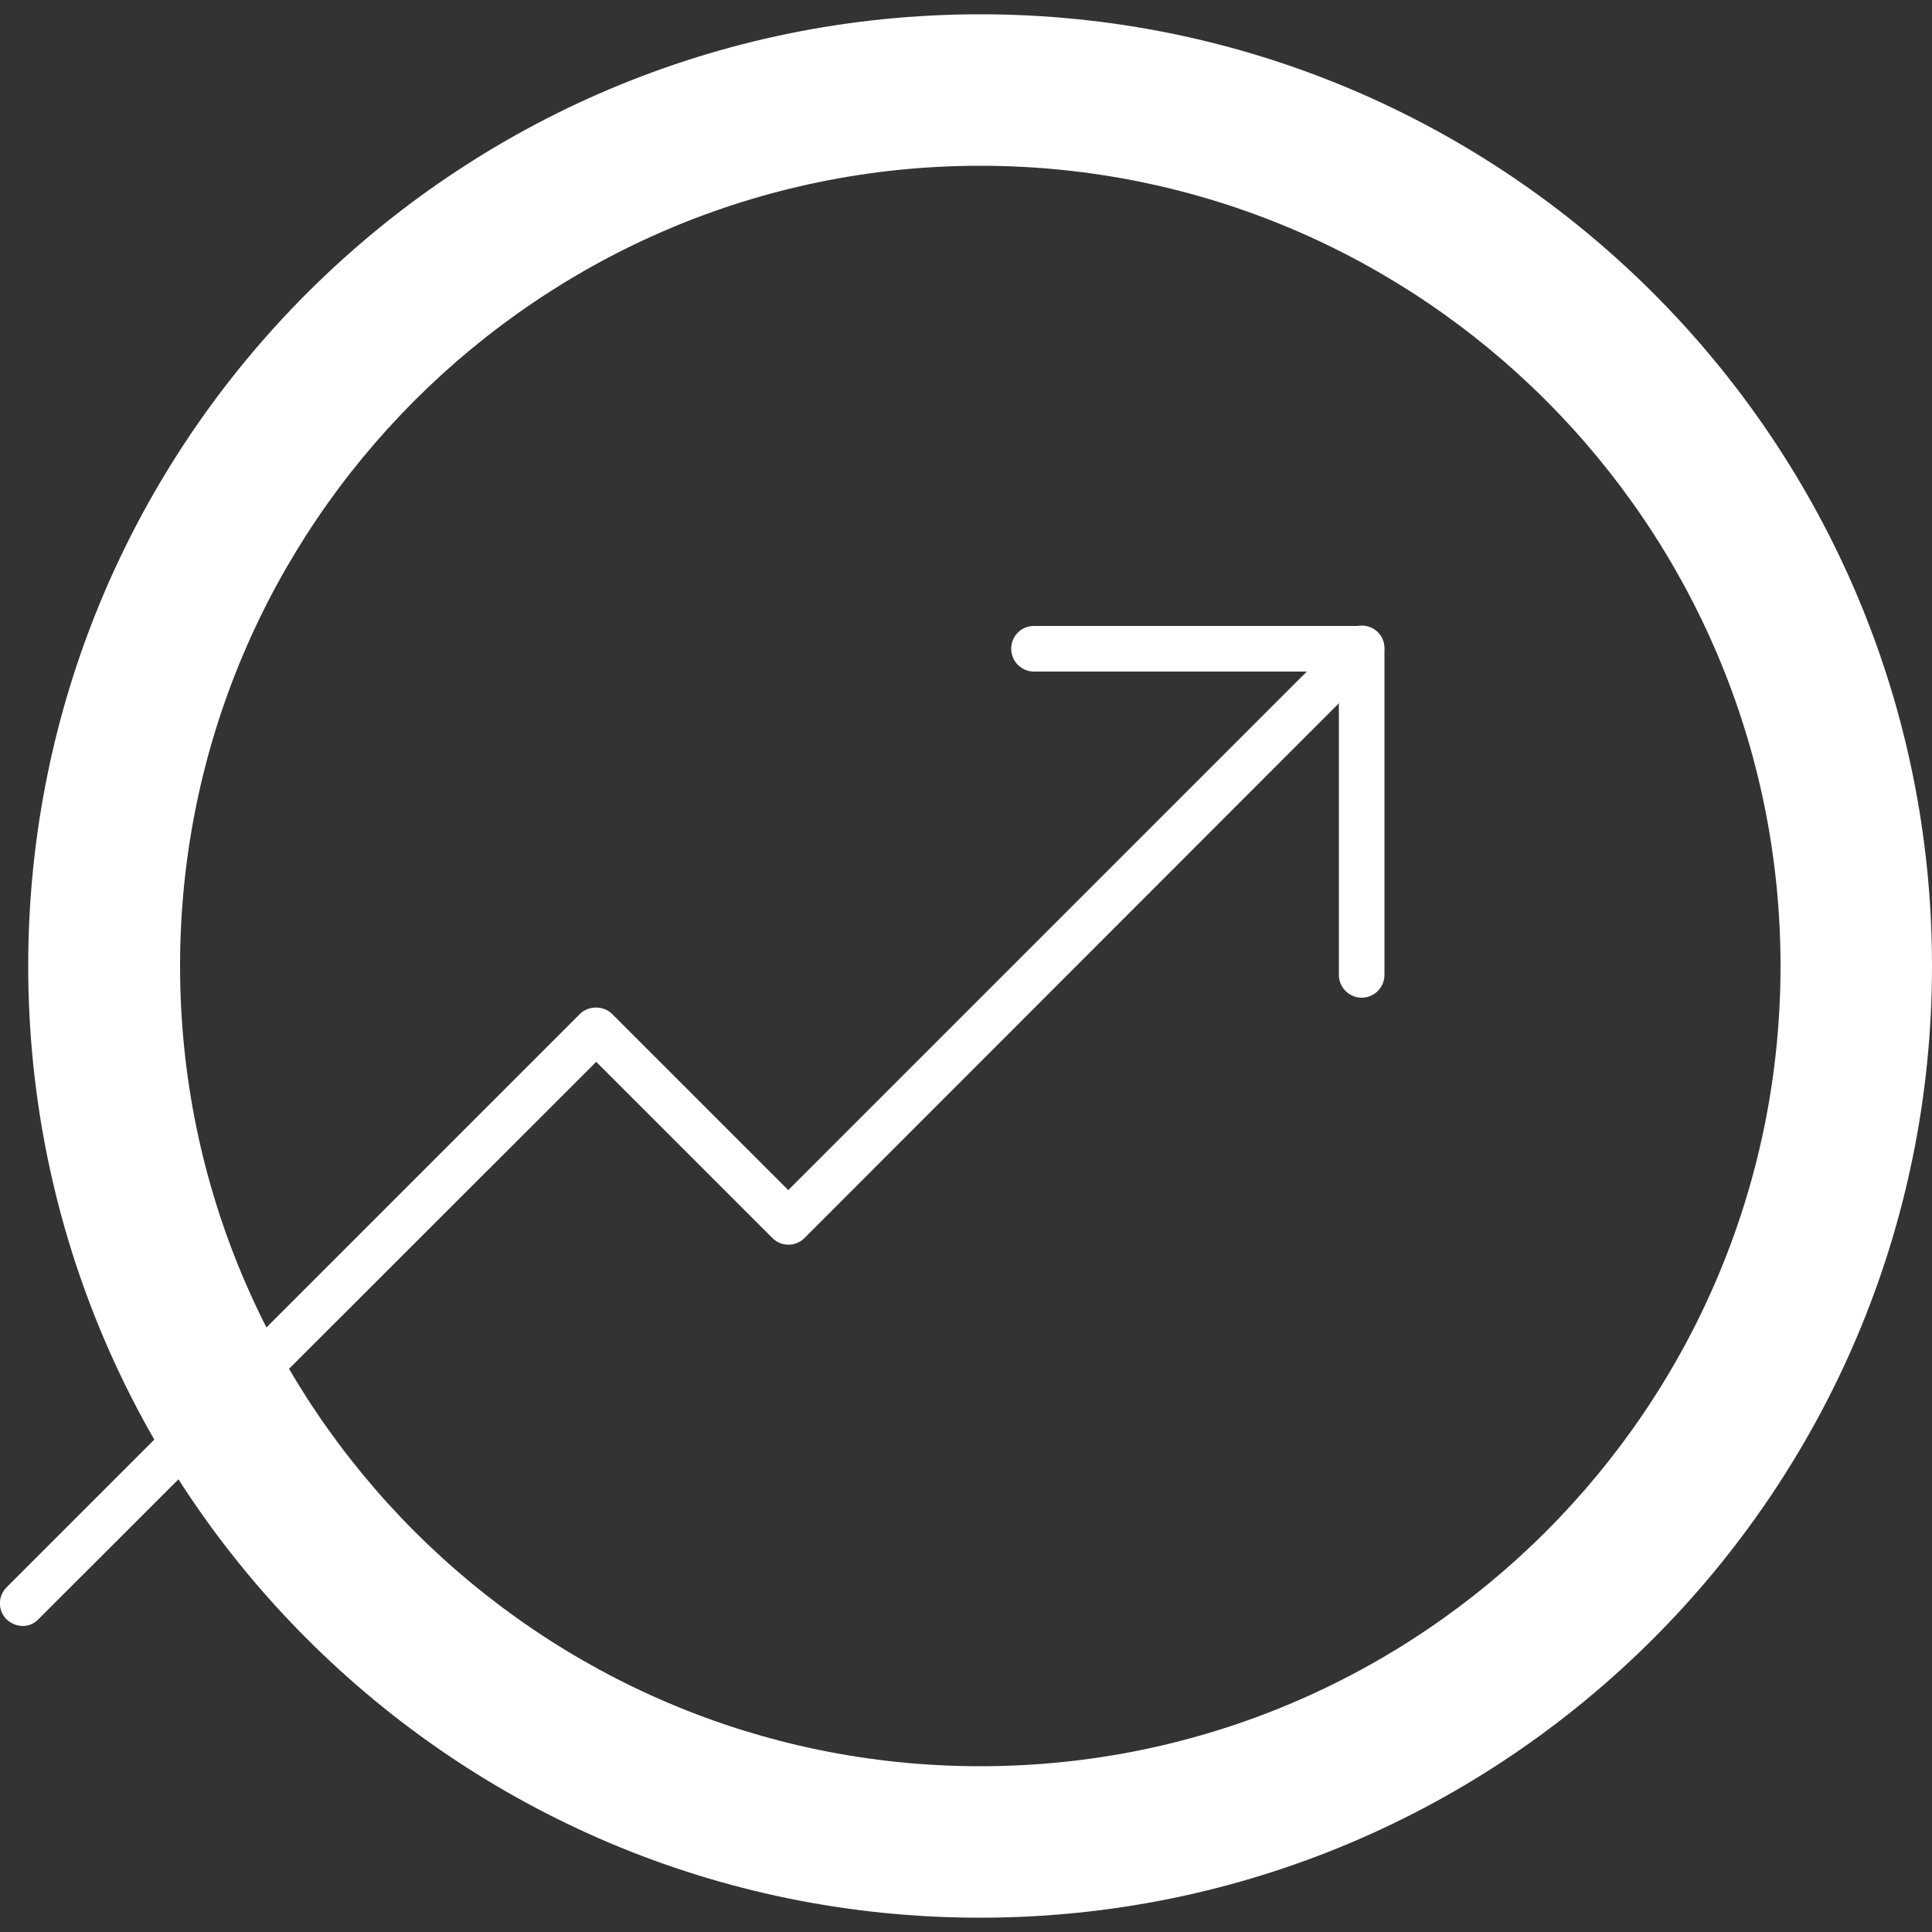 <?xml version="1.0" encoding="utf-8"?>
<!-- Generator: Adobe Illustrator 22.0.1, SVG Export Plug-In . SVG Version: 6.00 Build 0)  -->
<svg version="1.1" id="Capa_1" xmlns="http://www.w3.org/2000/svg" xmlns:xlink="http://www.w3.org/1999/xlink" x="0px" y="0px"
	 viewBox="0 0 500 500" style="enable-background:new 0 0 500 500;" xml:space="preserve">
<rect x="0" y="0" width="500" height="500" fill="#333333" stroke="none"/>
<style type="text/css">
	.st0{fill:#FFFFFF;}
</style>
<g>
	<g>
		<path class="st0" d="M253.7,42.9c114.2,0,207.1,92.9,207.1,207.1s-92.9,207.1-207.1,207.1S46.6,364.2,46.6,250
			S139.5,42.9,253.7,42.9 M253.7,3.7C117.6,3.7,7.3,114,7.3,250s110.3,246.3,246.3,246.3S500,386,500,250S389.7,3.7,253.7,3.7
			L253.7,3.7z"/>
	</g>
	<g>
		<g>
			<path class="st0" d="M5.9,420.8c-1.5,0-3-0.6-4.2-1.7c-2.3-2.3-2.3-6,0-8.3l148.4-148.4c2.2-2.2,6.1-2.2,8.3,0l45.6,45.6
				l134.2-134.2h-70.6c-3.2,0-5.9-2.6-5.9-5.9s2.6-5.9,5.9-5.9h84.8c2.4,0,4.5,1.4,5.4,3.6c0.9,2.2,0.4,4.7-1.3,6.4L208.2,320.4
				c-2.3,2.3-6,2.3-8.3,0l-45.6-45.6L10,419C8.9,420.2,7.4,420.8,5.9,420.8z"/>
		</g>
		<g>
			<path class="st0" d="M352.4,258.2c-3.2,0-5.9-2.6-5.9-5.9v-84.5c0-3.2,2.6-5.9,5.9-5.9s5.9,2.6,5.9,5.9v84.5
				C358.3,255.5,355.7,258.2,352.4,258.2z"/>
		</g>
	</g>
</g>
</svg>
